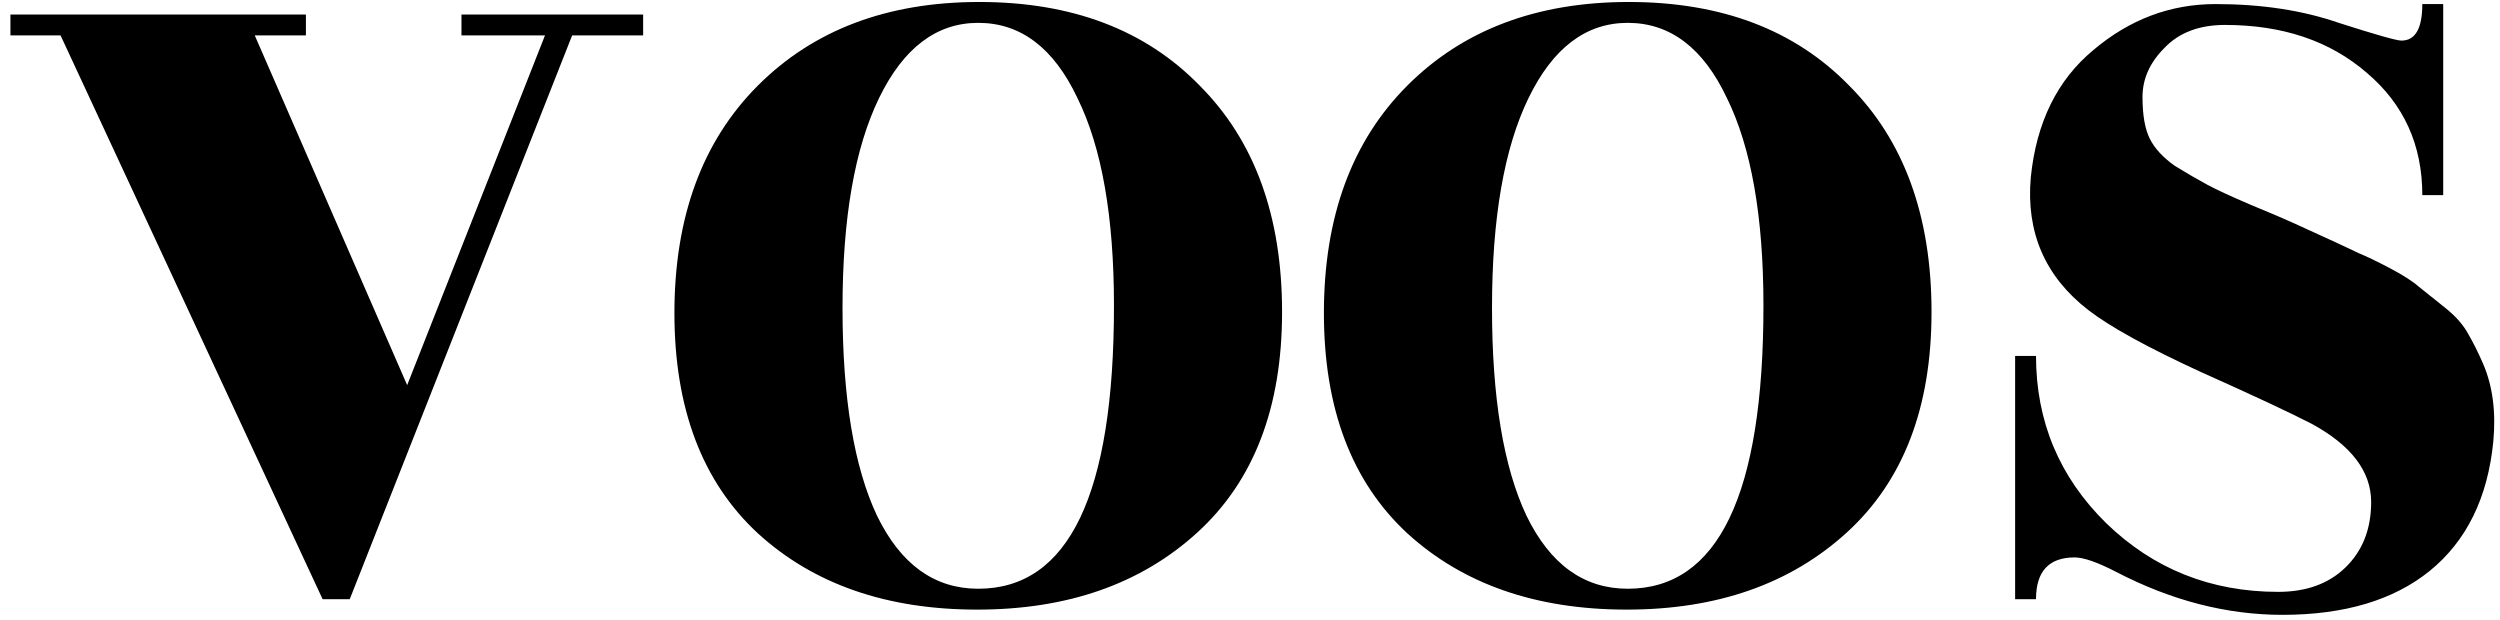 <svg width="121" height="30" viewBox="0 0 121 30" fill="none" xmlns="http://www.w3.org/2000/svg">
<path d="M31.128 0.702V1.713H27.692L16.928 29H15.614L2.931 1.713H0.505V0.702H14.806V1.713H12.33L19.707 18.641L26.378 1.713H22.335V0.702H31.128ZM53.916 14.8C53.916 10.489 53.327 7.137 52.148 4.745C51.002 2.319 49.402 1.106 47.347 1.106C45.326 1.106 43.726 2.319 42.547 4.745C41.368 7.17 40.778 10.556 40.778 14.902C40.778 19.247 41.334 22.599 42.446 24.957C43.591 27.316 45.225 28.495 47.347 28.495C51.727 28.495 53.916 23.93 53.916 14.8ZM62.052 15.104C62.052 19.719 60.688 23.273 57.959 25.766C55.23 28.259 51.676 29.505 47.297 29.505C42.917 29.505 39.38 28.276 36.685 25.817C33.99 23.324 32.642 19.77 32.642 15.154C32.642 10.505 33.99 6.833 36.685 4.138C39.38 1.443 42.951 0.096 47.398 0.096C51.878 0.096 55.432 1.443 58.06 4.138C60.721 6.8 62.052 10.455 62.052 15.104ZM85.351 14.8C85.351 10.489 84.761 7.137 83.582 4.745C82.437 2.319 80.837 1.106 78.782 1.106C76.76 1.106 75.16 2.319 73.981 4.745C72.802 7.17 72.213 10.556 72.213 14.902C72.213 19.247 72.768 22.599 73.88 24.957C75.025 27.316 76.659 28.495 78.782 28.495C83.161 28.495 85.351 23.93 85.351 14.8ZM93.486 15.104C93.486 19.719 92.122 23.273 89.393 25.766C86.665 28.259 83.111 29.505 78.731 29.505C74.352 29.505 70.814 28.276 68.119 25.817C65.424 23.324 64.077 19.77 64.077 15.154C64.077 10.505 65.424 6.833 68.119 4.138C70.814 1.443 74.385 0.096 78.832 0.096C83.313 0.096 86.867 1.443 89.494 4.138C92.156 6.8 93.486 10.455 93.486 15.104ZM98.543 29H97.532V17.226H98.543C98.543 20.393 99.672 23.088 101.929 25.311C104.22 27.535 106.999 28.646 110.267 28.646C111.614 28.646 112.692 28.259 113.501 27.484C114.343 26.675 114.764 25.614 114.764 24.3C114.764 22.818 113.804 21.555 111.884 20.511C110.839 19.972 109.037 19.129 106.477 17.984C103.916 16.805 102.114 15.811 101.07 15.003C98.981 13.386 98.055 11.246 98.29 8.585C98.56 5.924 99.571 3.869 101.322 2.42C103.074 0.938 105.045 0.197 107.235 0.197C109.458 0.197 111.446 0.5 113.197 1.106C114.983 1.679 115.994 1.965 116.229 1.965C116.903 1.965 117.24 1.376 117.24 0.197H118.251V9.444H117.24C117.24 7.019 116.347 5.048 114.562 3.532C112.776 1.982 110.486 1.207 107.689 1.207C106.443 1.207 105.466 1.578 104.759 2.319C104.051 3.027 103.697 3.818 103.697 4.694C103.697 5.57 103.815 6.244 104.051 6.715C104.287 7.187 104.691 7.625 105.264 8.029C105.87 8.4 106.392 8.703 106.83 8.939C107.268 9.175 107.959 9.495 108.902 9.899C109.879 10.303 110.553 10.589 110.923 10.758C112.776 11.6 113.871 12.105 114.208 12.274C114.545 12.409 115.033 12.645 115.673 12.981C116.314 13.318 116.785 13.621 117.088 13.891C117.425 14.161 117.846 14.497 118.352 14.902C118.857 15.306 119.228 15.727 119.463 16.165C119.699 16.569 119.935 17.041 120.171 17.58C120.642 18.658 120.811 19.921 120.676 21.37C120.407 24.098 119.379 26.187 117.594 27.636C115.842 29.05 113.467 29.758 110.469 29.758C107.774 29.758 105.095 29.067 102.434 27.686C101.525 27.215 100.851 26.979 100.413 26.979C99.166 26.979 98.543 27.652 98.543 29Z" fill="black"/>
</svg>
